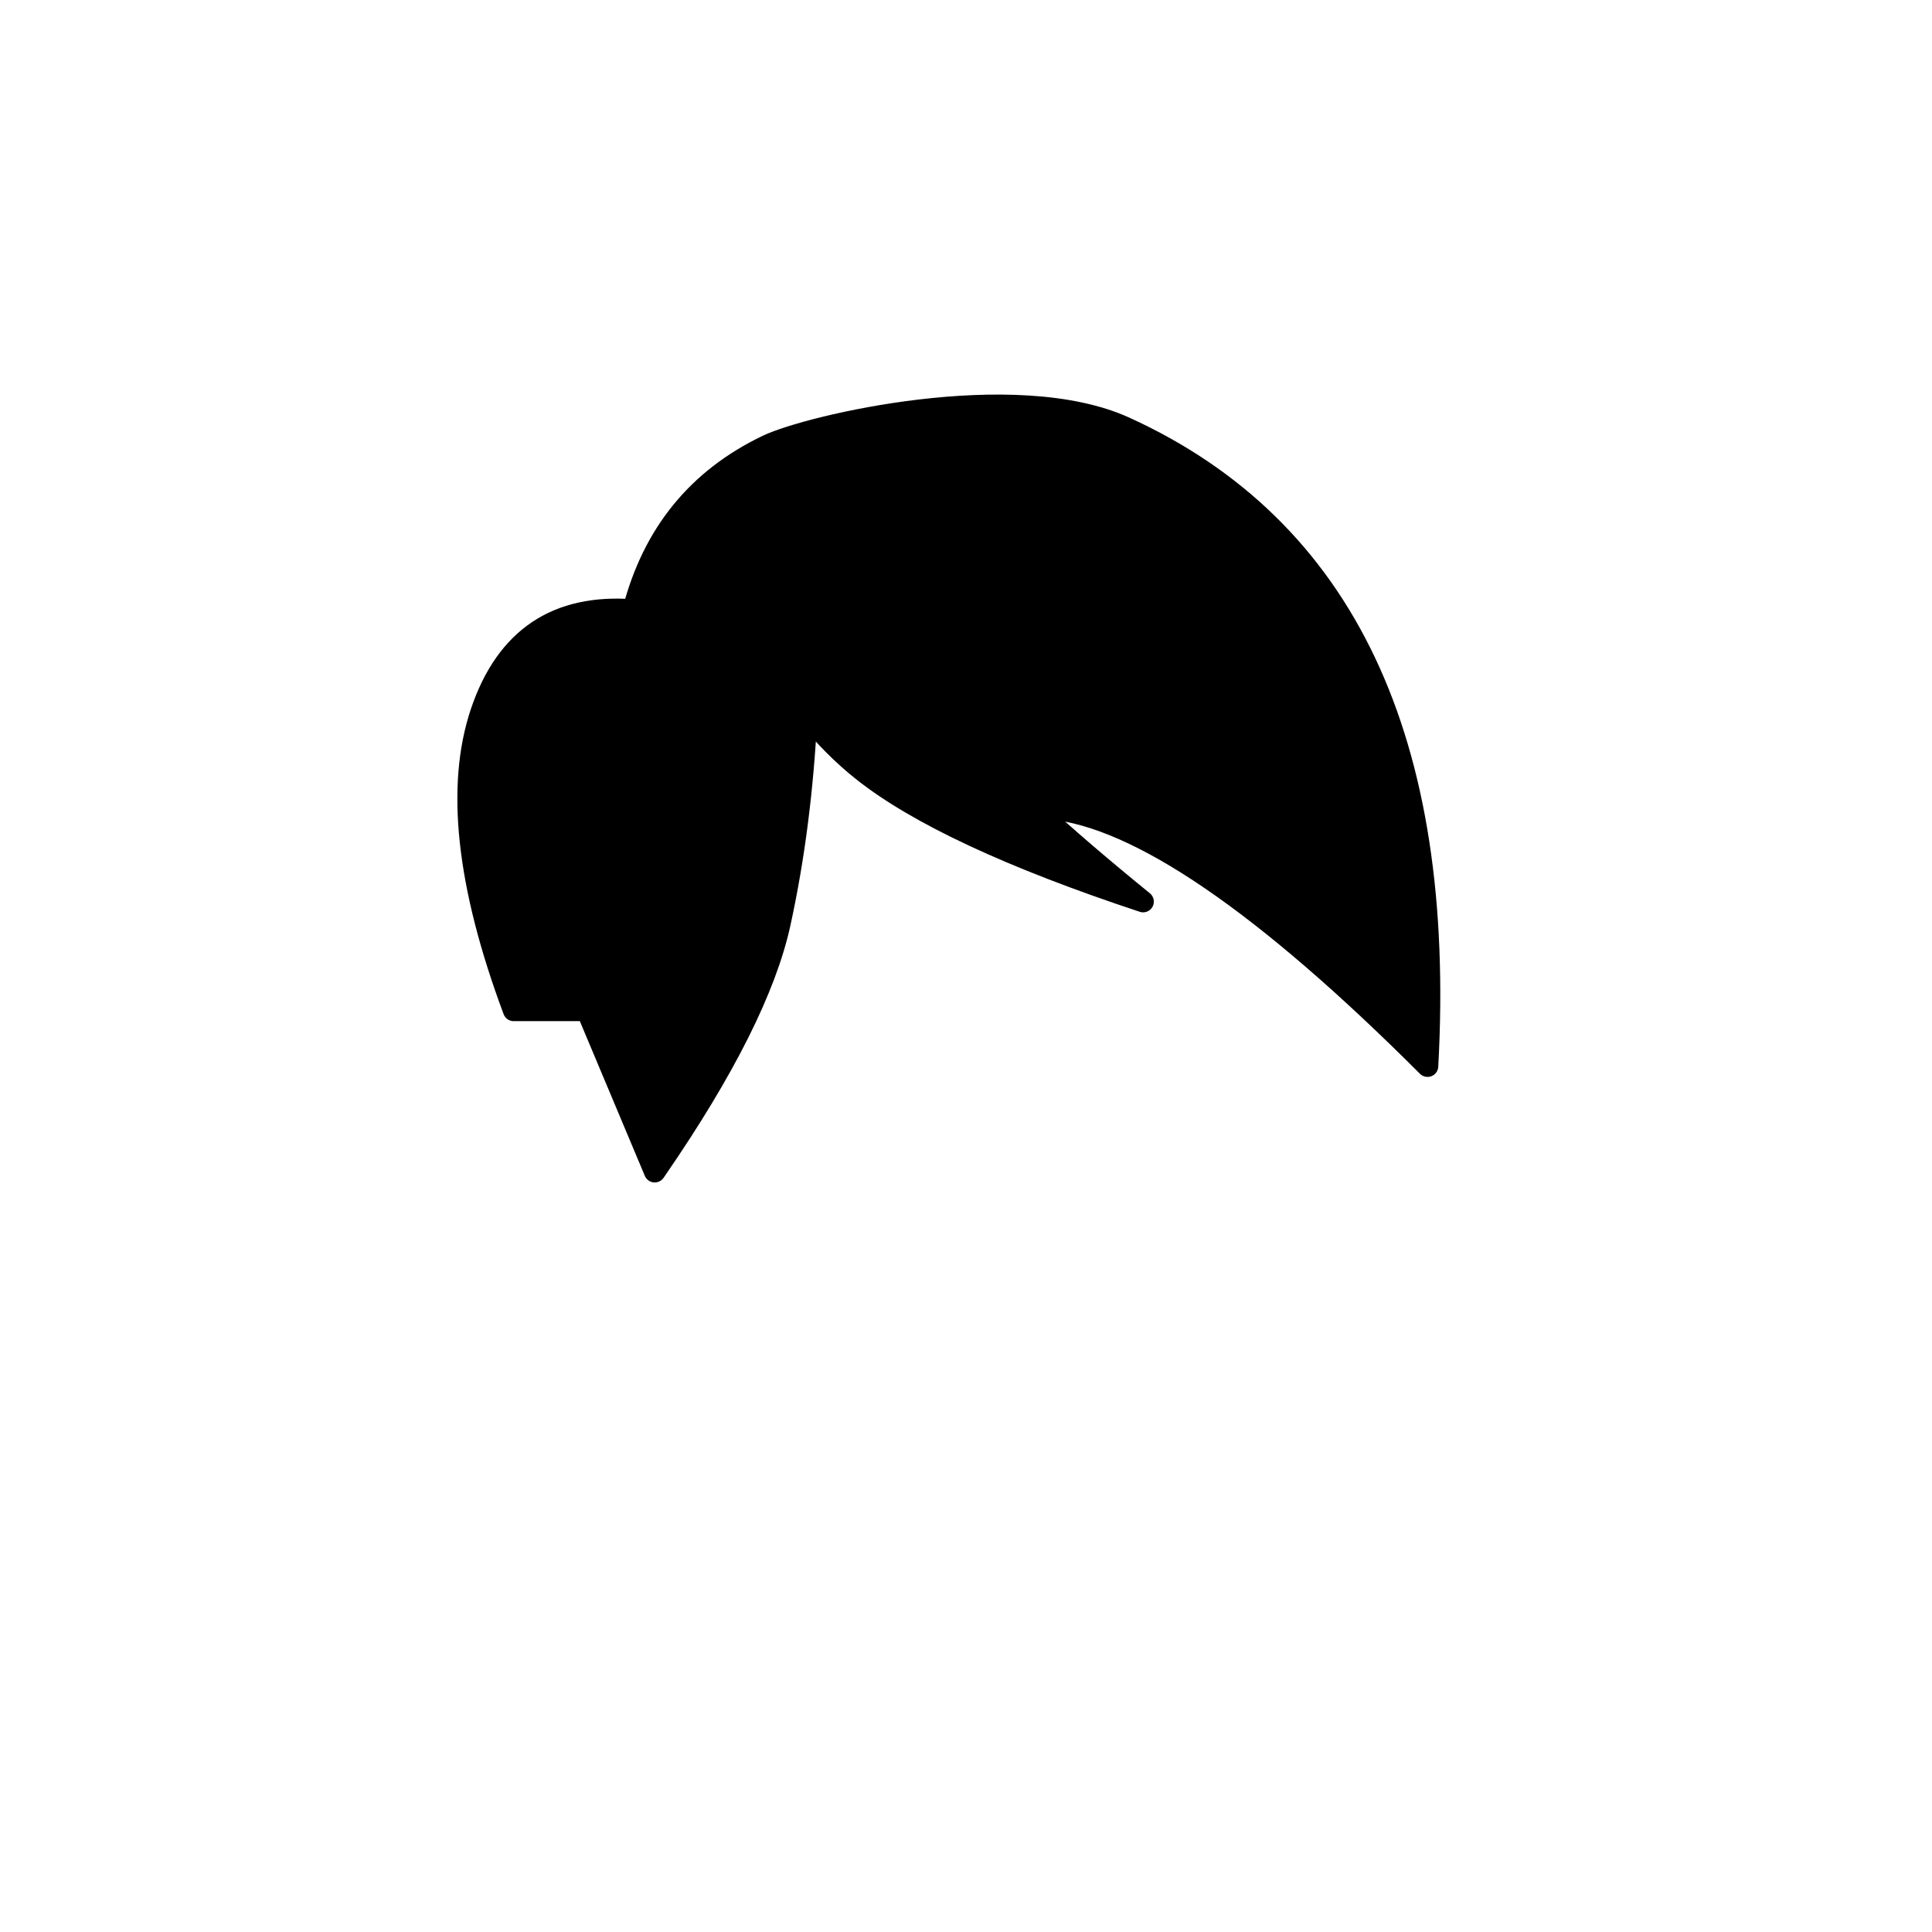 <?xml version="1.0" encoding="UTF-8"?>
<svg width="1080px" height="1080px" viewBox="0 0 1080 1080" version="1.1" xmlns="http://www.w3.org/2000/svg" xmlns:xlink="http://www.w3.org/1999/xlink">
    <title>Hairstyle/ 7</title>
    <g id="Hairstyle/-7" stroke="none" stroke-width="1" fill="none" fill-rule="evenodd" stroke-linecap="round" stroke-linejoin="round">
        <path d="M429,249 C452,238 567.078,210.731 629,239 C751.667,295 808,414 798,596 C706.667,504.667 636.333,456.667 587,452 C583.849,451.702 580.427,451.182 576.733,450.44 L578.623,452.186 C595.447,467.677 615.573,484.949 639,504 C565.154,479.562 512.897,455.172 482.229,430.829 C471.25,422.116 460.818,411.646 450.931,399.419 C448.887,440.886 443.91,479.747 436,516 C428.08,552.3 405.132,598.074 367.155,653.323 L366,655 L328.117,564.825 L287.146,564.825 C261.049,494.942 255,439.333 269,398 C283,356.667 311.333,337.667 354,341 C365.105,298.268 390.105,267.602 429,249 Z" id="Path" stroke="#000000" stroke-width="12" fill="#000000"></path>
    </g>
</svg>